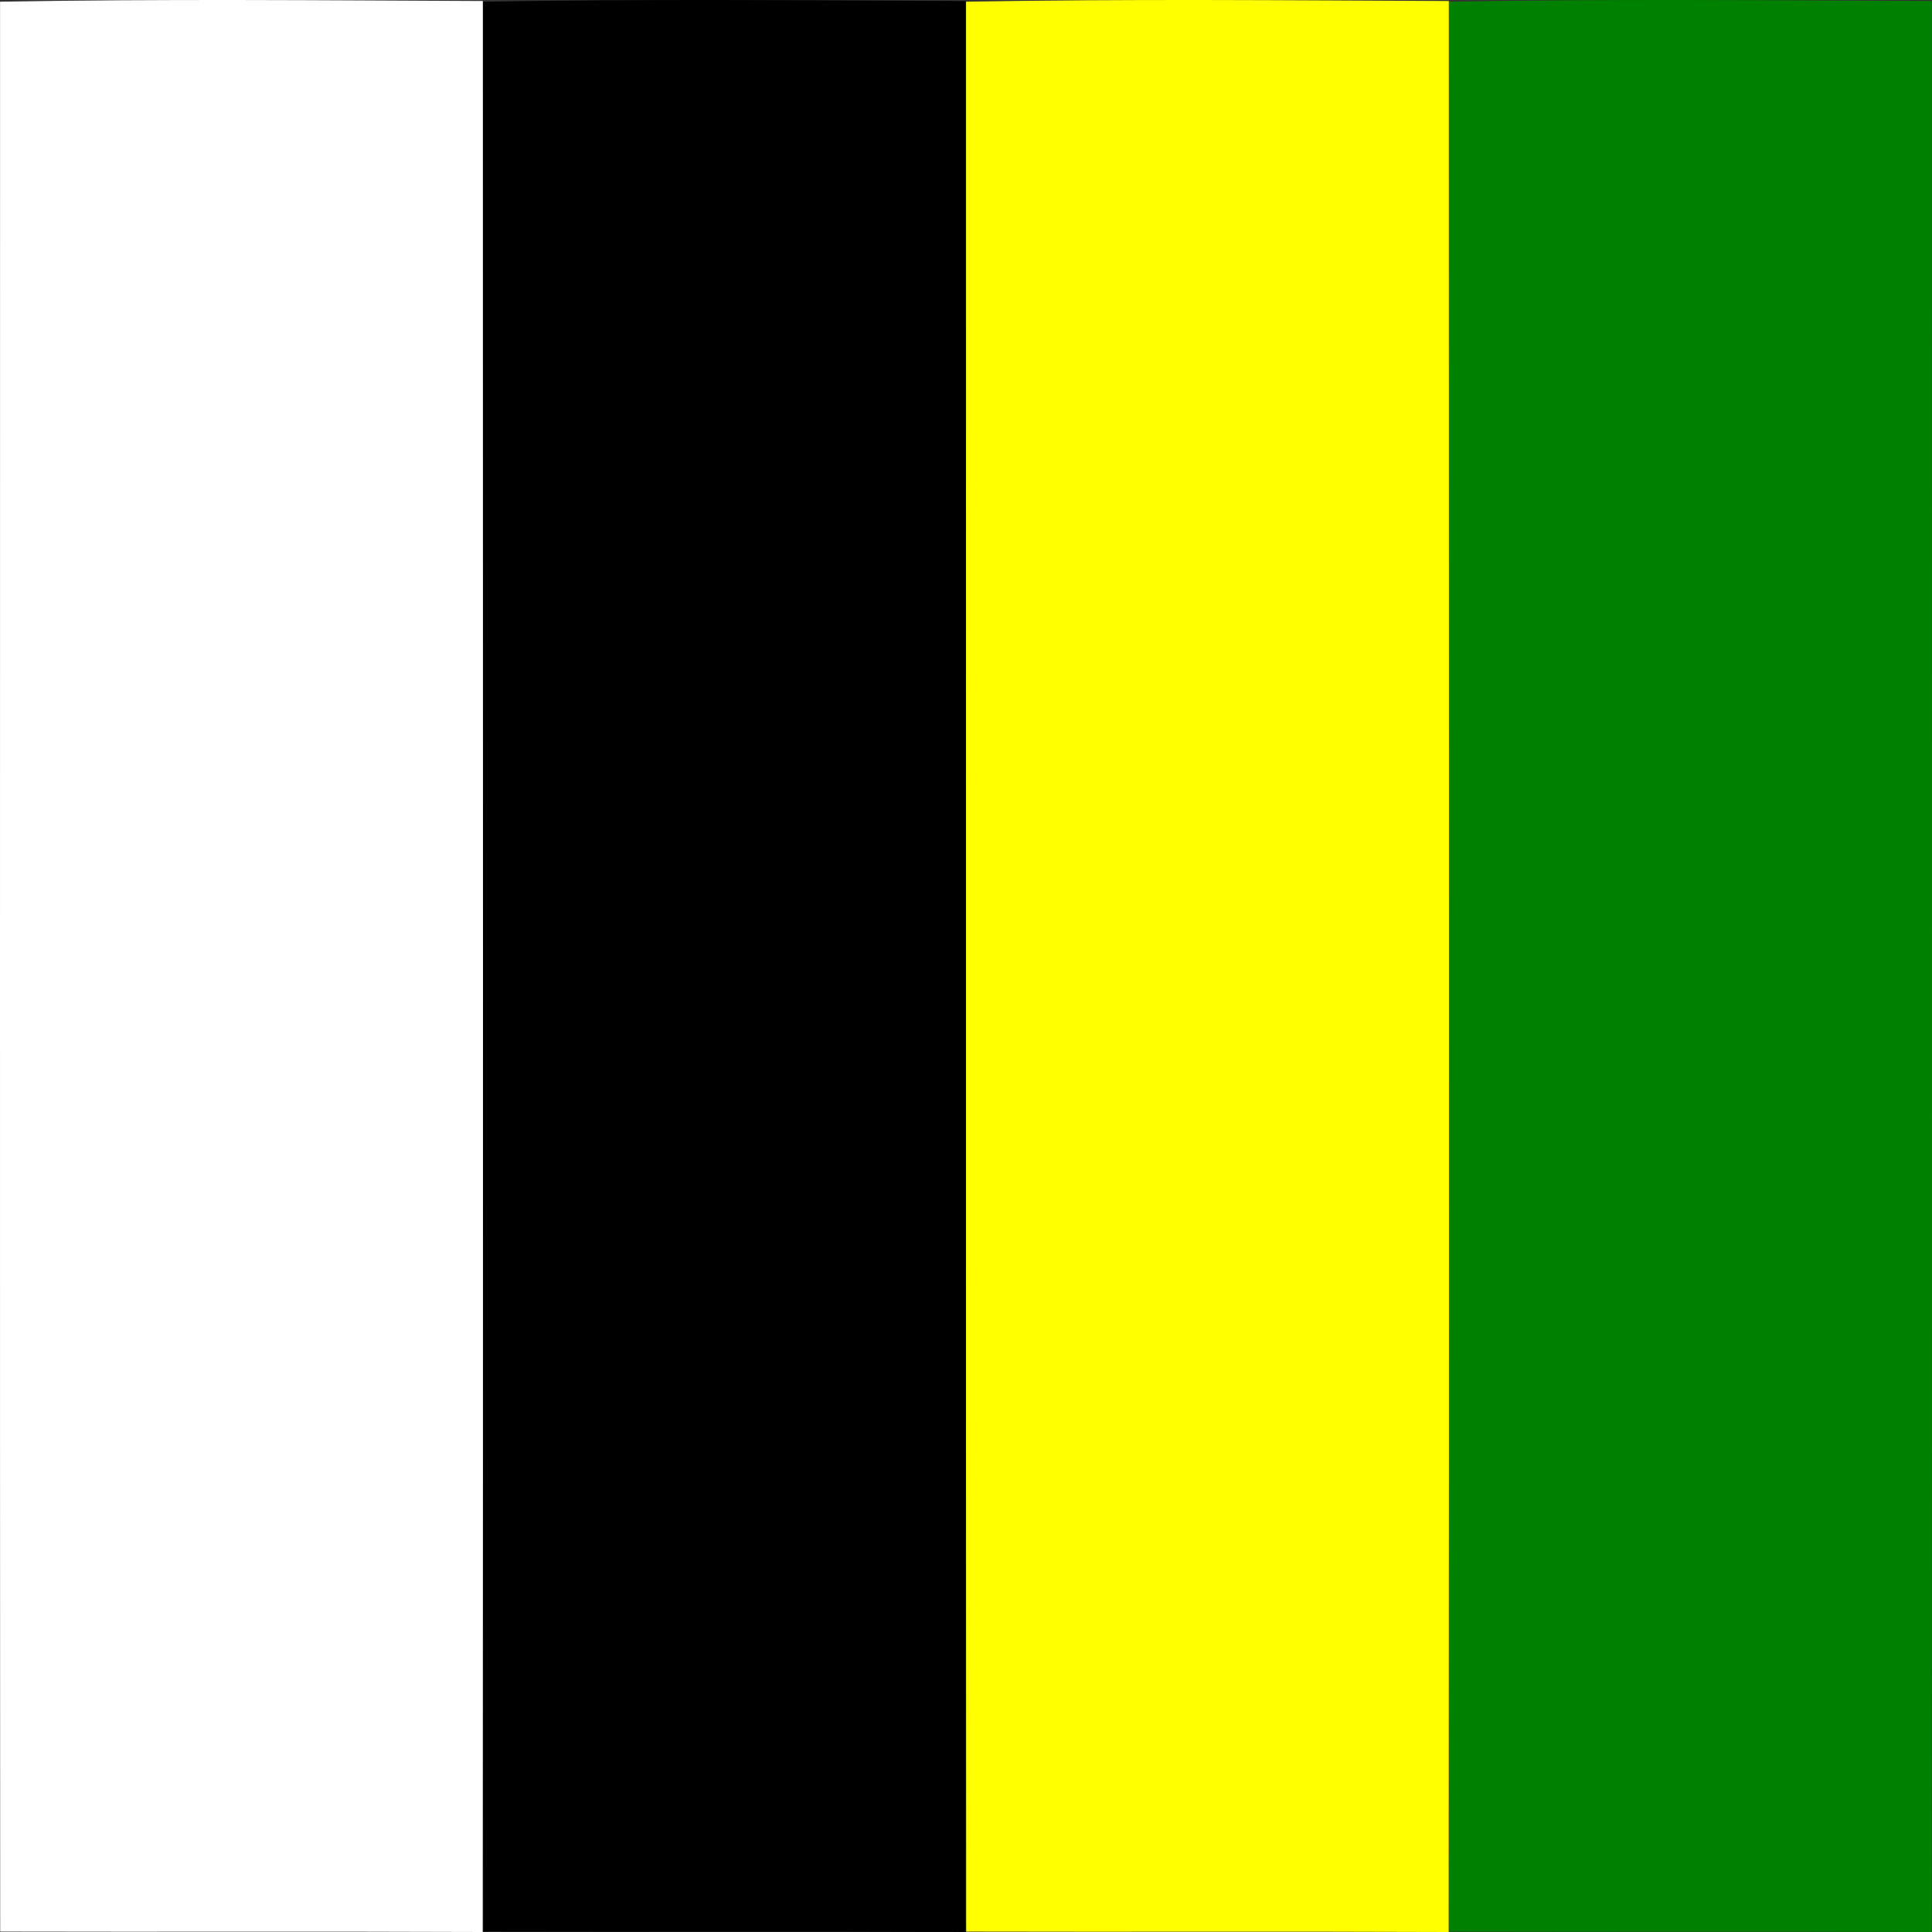 <?xml version="1.0" encoding="UTF-8" standalone="no"?>
<svg
   xmlns:dc="http://purl.org/dc/elements/1.1/"
   xmlns:cc="http://creativecommons.org/ns#"
   xmlns:rdf="http://www.w3.org/1999/02/22-rdf-syntax-ns#"
   xmlns:svg="http://www.w3.org/2000/svg"
   xmlns="http://www.w3.org/2000/svg"
   xmlns:sodipodi="http://sodipodi.sourceforge.net/DTD/sodipodi-0.dtd"
   xmlns:inkscape="http://www.inkscape.org/namespaces/inkscape"
   width="938pt"
   height="938pt"
   viewBox="0 0 938 938"
   version="1.1"
   id="svg29"
   sodipodi:docname="ˇ - preceded ALT-SHIFT with Letter Z.svg"
   inkscape:version="1.0.1 (c497b03c, 2020-09-10)"
   inkscape:export-filename="/Users/hinj/my FontForge/T2Hue-Fontforge/ˇ - preceded ALT-SHIFT with Letter Z.png"
   inkscape:export-xdpi="96"
   inkscape:export-ydpi="96">
  <rect x="0" y="0" width="938" height="938" fill="#333333" stroke="none"/>
  <defs
     id="defs33" />
  <sodipodi:namedview
     pagecolor="#ffffff"
     bordercolor="#666666"
     borderopacity="1"
     objecttolerance="10"
     gridtolerance="10"
     guidetolerance="10"
     inkscape:pageopacity="0"
     inkscape:pageshadow="2"
     inkscape:window-width="1622"
     inkscape:window-height="874"
     id="namedview31"
     showgrid="false"
     inkscape:zoom="1.0877249"
     inkscape:cx="648.33591"
     inkscape:cy="625.33333"
     inkscape:window-x="253"
     inkscape:window-y="25"
     inkscape:window-maximized="0"
     inkscape:current-layer="svg29"
     inkscape:document-rotation="0" />
  <path
     fill="#000000"
     opacity="1"
     d="M 0.031,0.825 C 78.15,-0.575 156.285,0.158 234.42,0.491 c 0.05,312.503 0.183,625.006 -0.067,937.509 -78.085,-0.333 -156.17,0 -234.255,-0.2 C -0.085,625.497 0.048,313.128 0.031,0.825 Z"
     id="path10"
     style="mix-blend-mode:color;fill:#ffffff;fill-opacity:1;stroke-width:3.332" />
  <path
     fill="#000000"
     opacity="1"
     d="m 234.531,0.825 c 78.118,-1.4 156.253,-0.666 234.388,-0.333 0.05,312.503 0.183,625.006 -0.067,937.509 -78.085,-0.333 -156.17,0 -234.255,-0.2 -0.183,-312.303 -0.05,-624.673 -0.067,-936.975 z"
     id="path10-3"
     style="mix-blend-mode:color;fill:#000000;fill-opacity:1;stroke:none;stroke-width:3.332" />
  <path
     fill="#000000"
     opacity="1"
     d="m 469.031,0.825 c 78.118,-1.4 156.253,-0.666 234.388,-0.333 0.05,312.503 0.183,625.006 -0.067,937.509 -78.085,-0.333 -156.17,0 -234.255,-0.2 -0.183,-312.303 -0.05,-624.673 -0.067,-936.975 z"
     id="path10-3-3"
     style="mix-blend-mode:color;fill:#ffff00;fill-opacity:1;stroke:none;stroke-width:3.332" />
  <path
     fill="#000000"
     opacity="1"
     d="m 703.531,0.825 c 78.118,-1.4 156.253,-0.666 234.388,-0.333 0.05,312.503 0.183,625.006 -0.067,937.509 -78.085,-0.333 -156.17,0 -234.255,-0.2 -0.183,-312.303 -0.05,-624.673 -0.067,-936.975 z"
     id="path10-3-3-9"
     style="mix-blend-mode:color;fill:#008000;fill-opacity:1;stroke:none;stroke-width:3.332" />
</svg>
